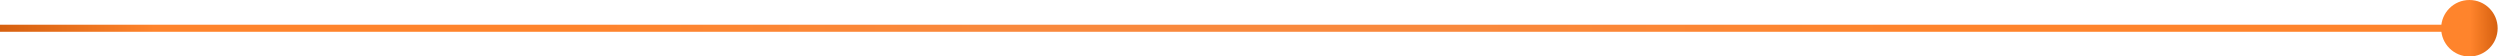 <svg width="531" height="12" viewBox="0 0 531 12" fill="none" xmlns="http://www.w3.org/2000/svg">
<path d="M0 6L522 6" stroke="url(#paint0_linear_87_5130)" stroke-width="1.5" stroke-miterlimit="10"/>
<circle cx="524.5" cy="6" r="6" fill="url(#paint1_linear_87_5130)"/>
<defs>
<linearGradient id="paint0_linear_87_5130" x1="-5.23897e-06" y1="35.758" x2="529.491" y2="35.759" gradientUnits="userSpaceOnUse">
<stop stop-color="#D6600F"/>
<stop offset="0.062" stop-color="#FF842C"/>
<stop offset="0.23" stop-color="#FF842C"/>
<stop offset="0.403" stop-color="#F9893D"/>
<stop offset="0.582" stop-color="#F9893D"/>
<stop offset="0.77" stop-color="#FF842C"/>
</linearGradient>
<linearGradient id="paint1_linear_87_5130" x1="519" y1="6.5" x2="530.5" y2="6.5" gradientUnits="userSpaceOnUse">
<stop offset="0.495" stop-color="#FF842C"/>
<stop offset="1" stop-color="#D6600F"/>
</linearGradient>
</defs>
</svg>
